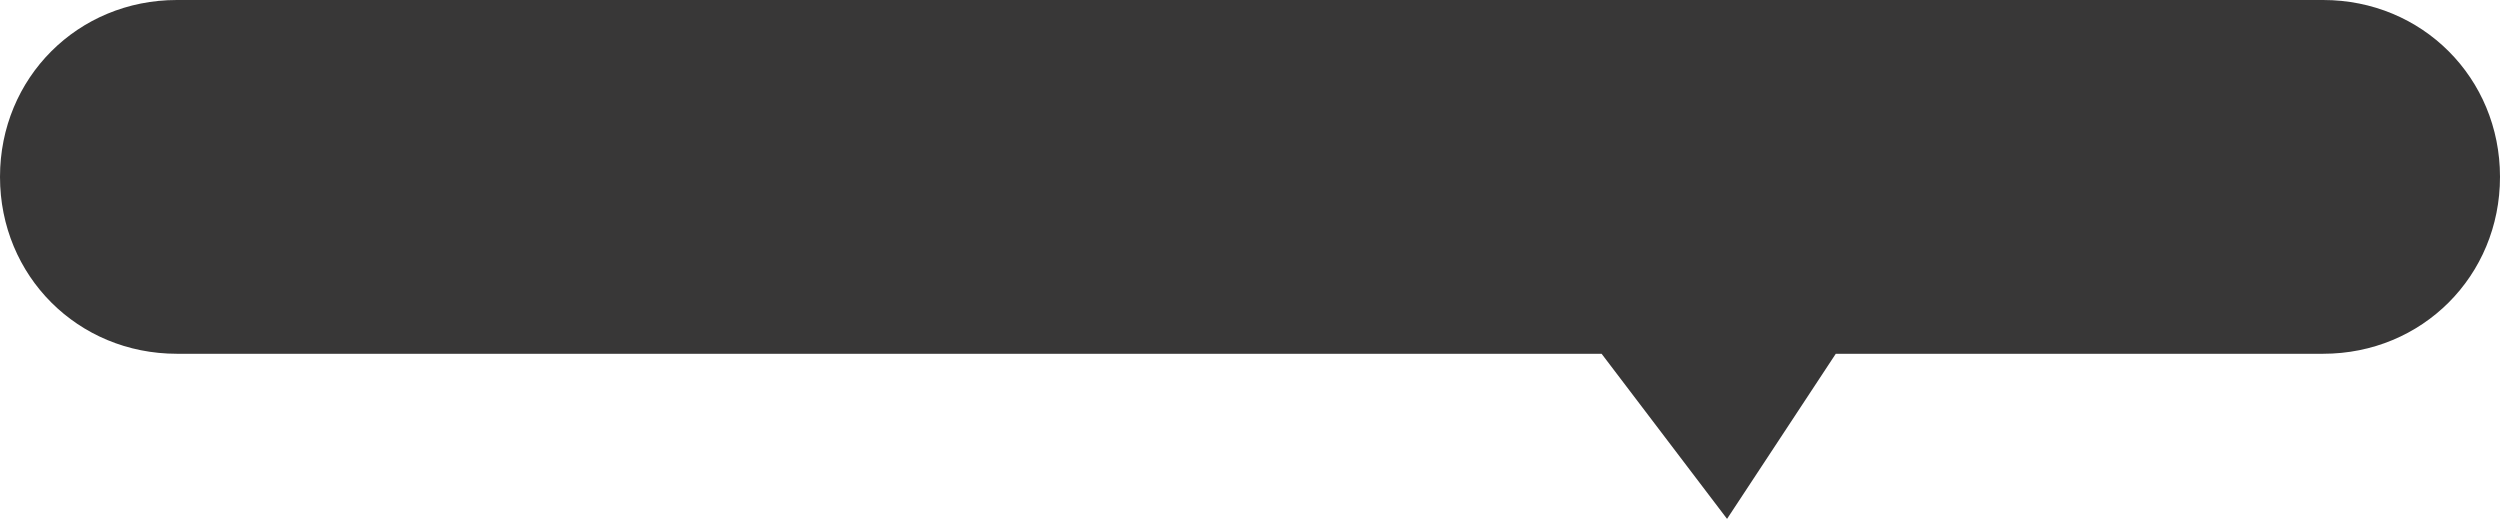 ﻿<?xml version="1.0" encoding="utf-8"?>
<svg version="1.1" xmlns:xlink="http://www.w3.org/1999/xlink" width="212px" height="44px" xmlns="http://www.w3.org/2000/svg">
  <g transform="matrix(1 0 0 1 -950 -661 )">
    <path d="M 15 30  C 6.6 30  0 23.4  0 15  C 0 6.6  6.6 0  15 0  L 197 0  C 205.4 0  212 6.6  212 15  C 212 23.4  205.4 30  197 30  L 155.674 30  L 146.454 44  L 135.816 30  L 15 30  Z " fill-rule="nonzero" fill="#080707" stroke="none" fill-opacity="0.804" transform="matrix(1 0 0 1 950 661 )" />
  </g>
</svg>